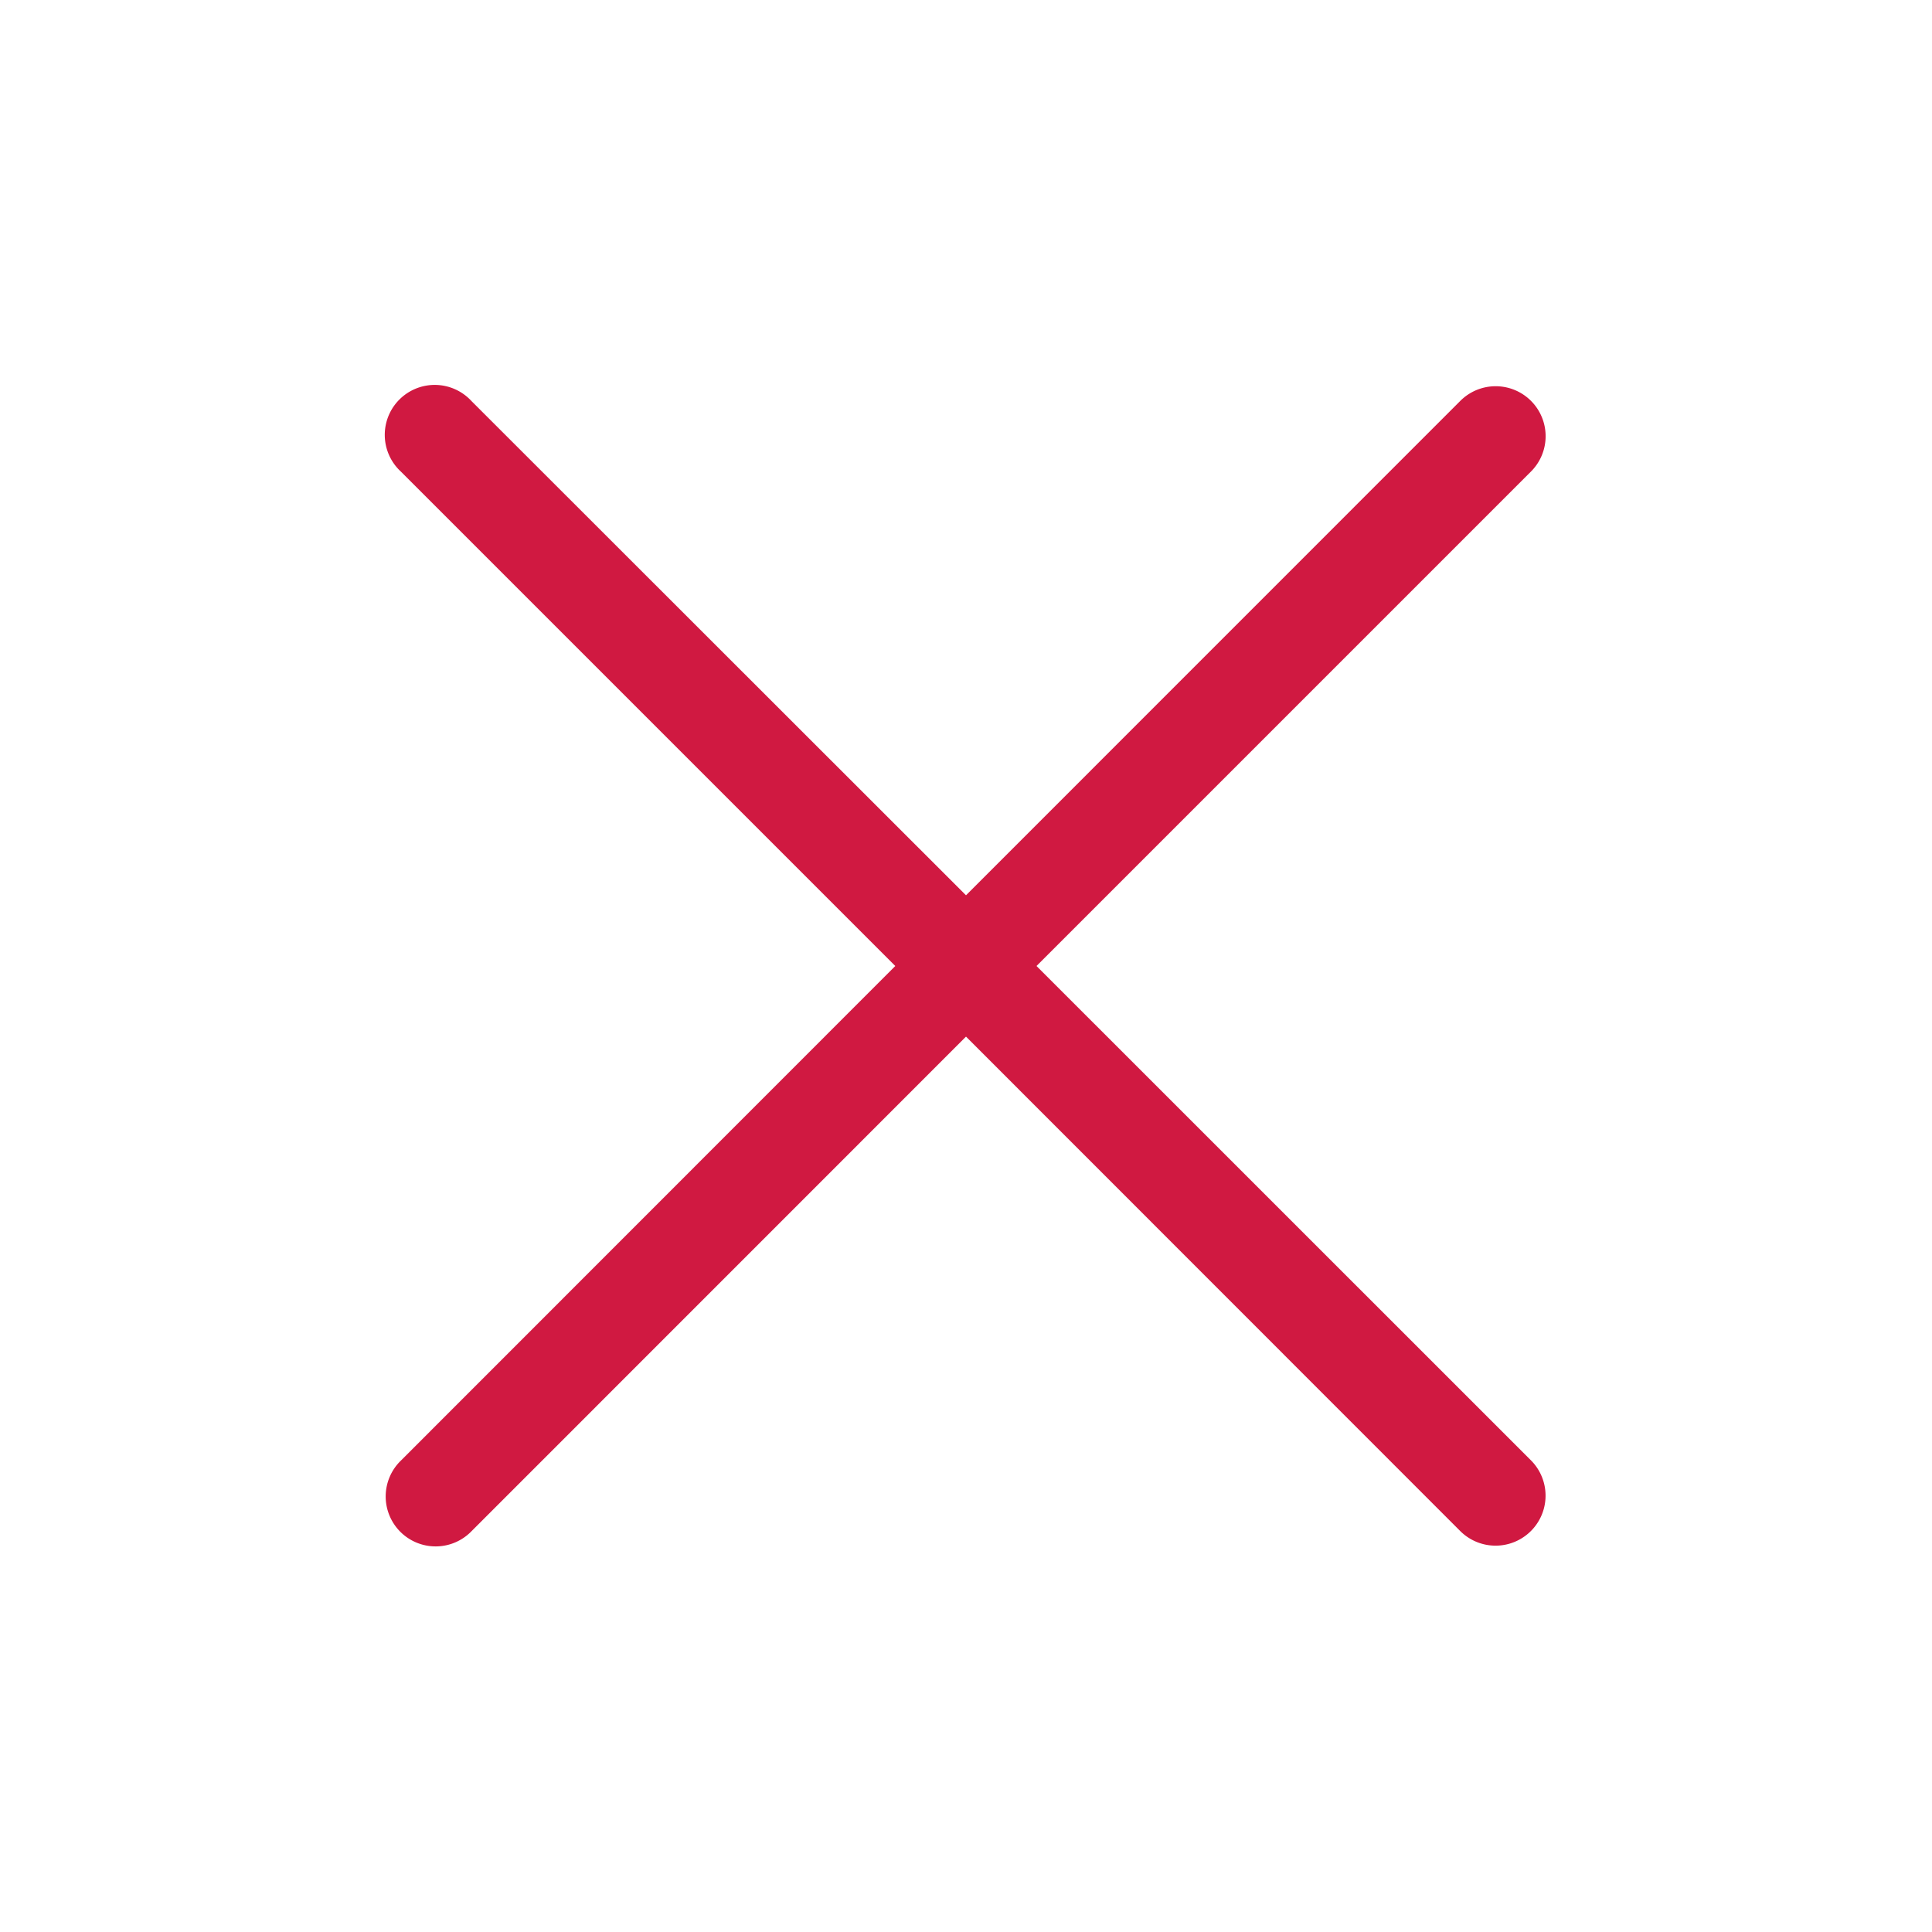 <svg xmlns="http://www.w3.org/2000/svg" width="20" height="20" fill="none" viewBox="0 0 20 20"><path fill="#d01941" d="M10 10.731L4.882 15.85a.517.517 0 1 1-.73-.732L9.268 10 4.15 4.882a.517.517 0 1 1 .731-.73L10 9.268l5.117-5.118a.517.517 0 0 1 .732.731L10.73 10l5.118 5.117a.517.517 0 1 1-.732.732z"/></svg>
